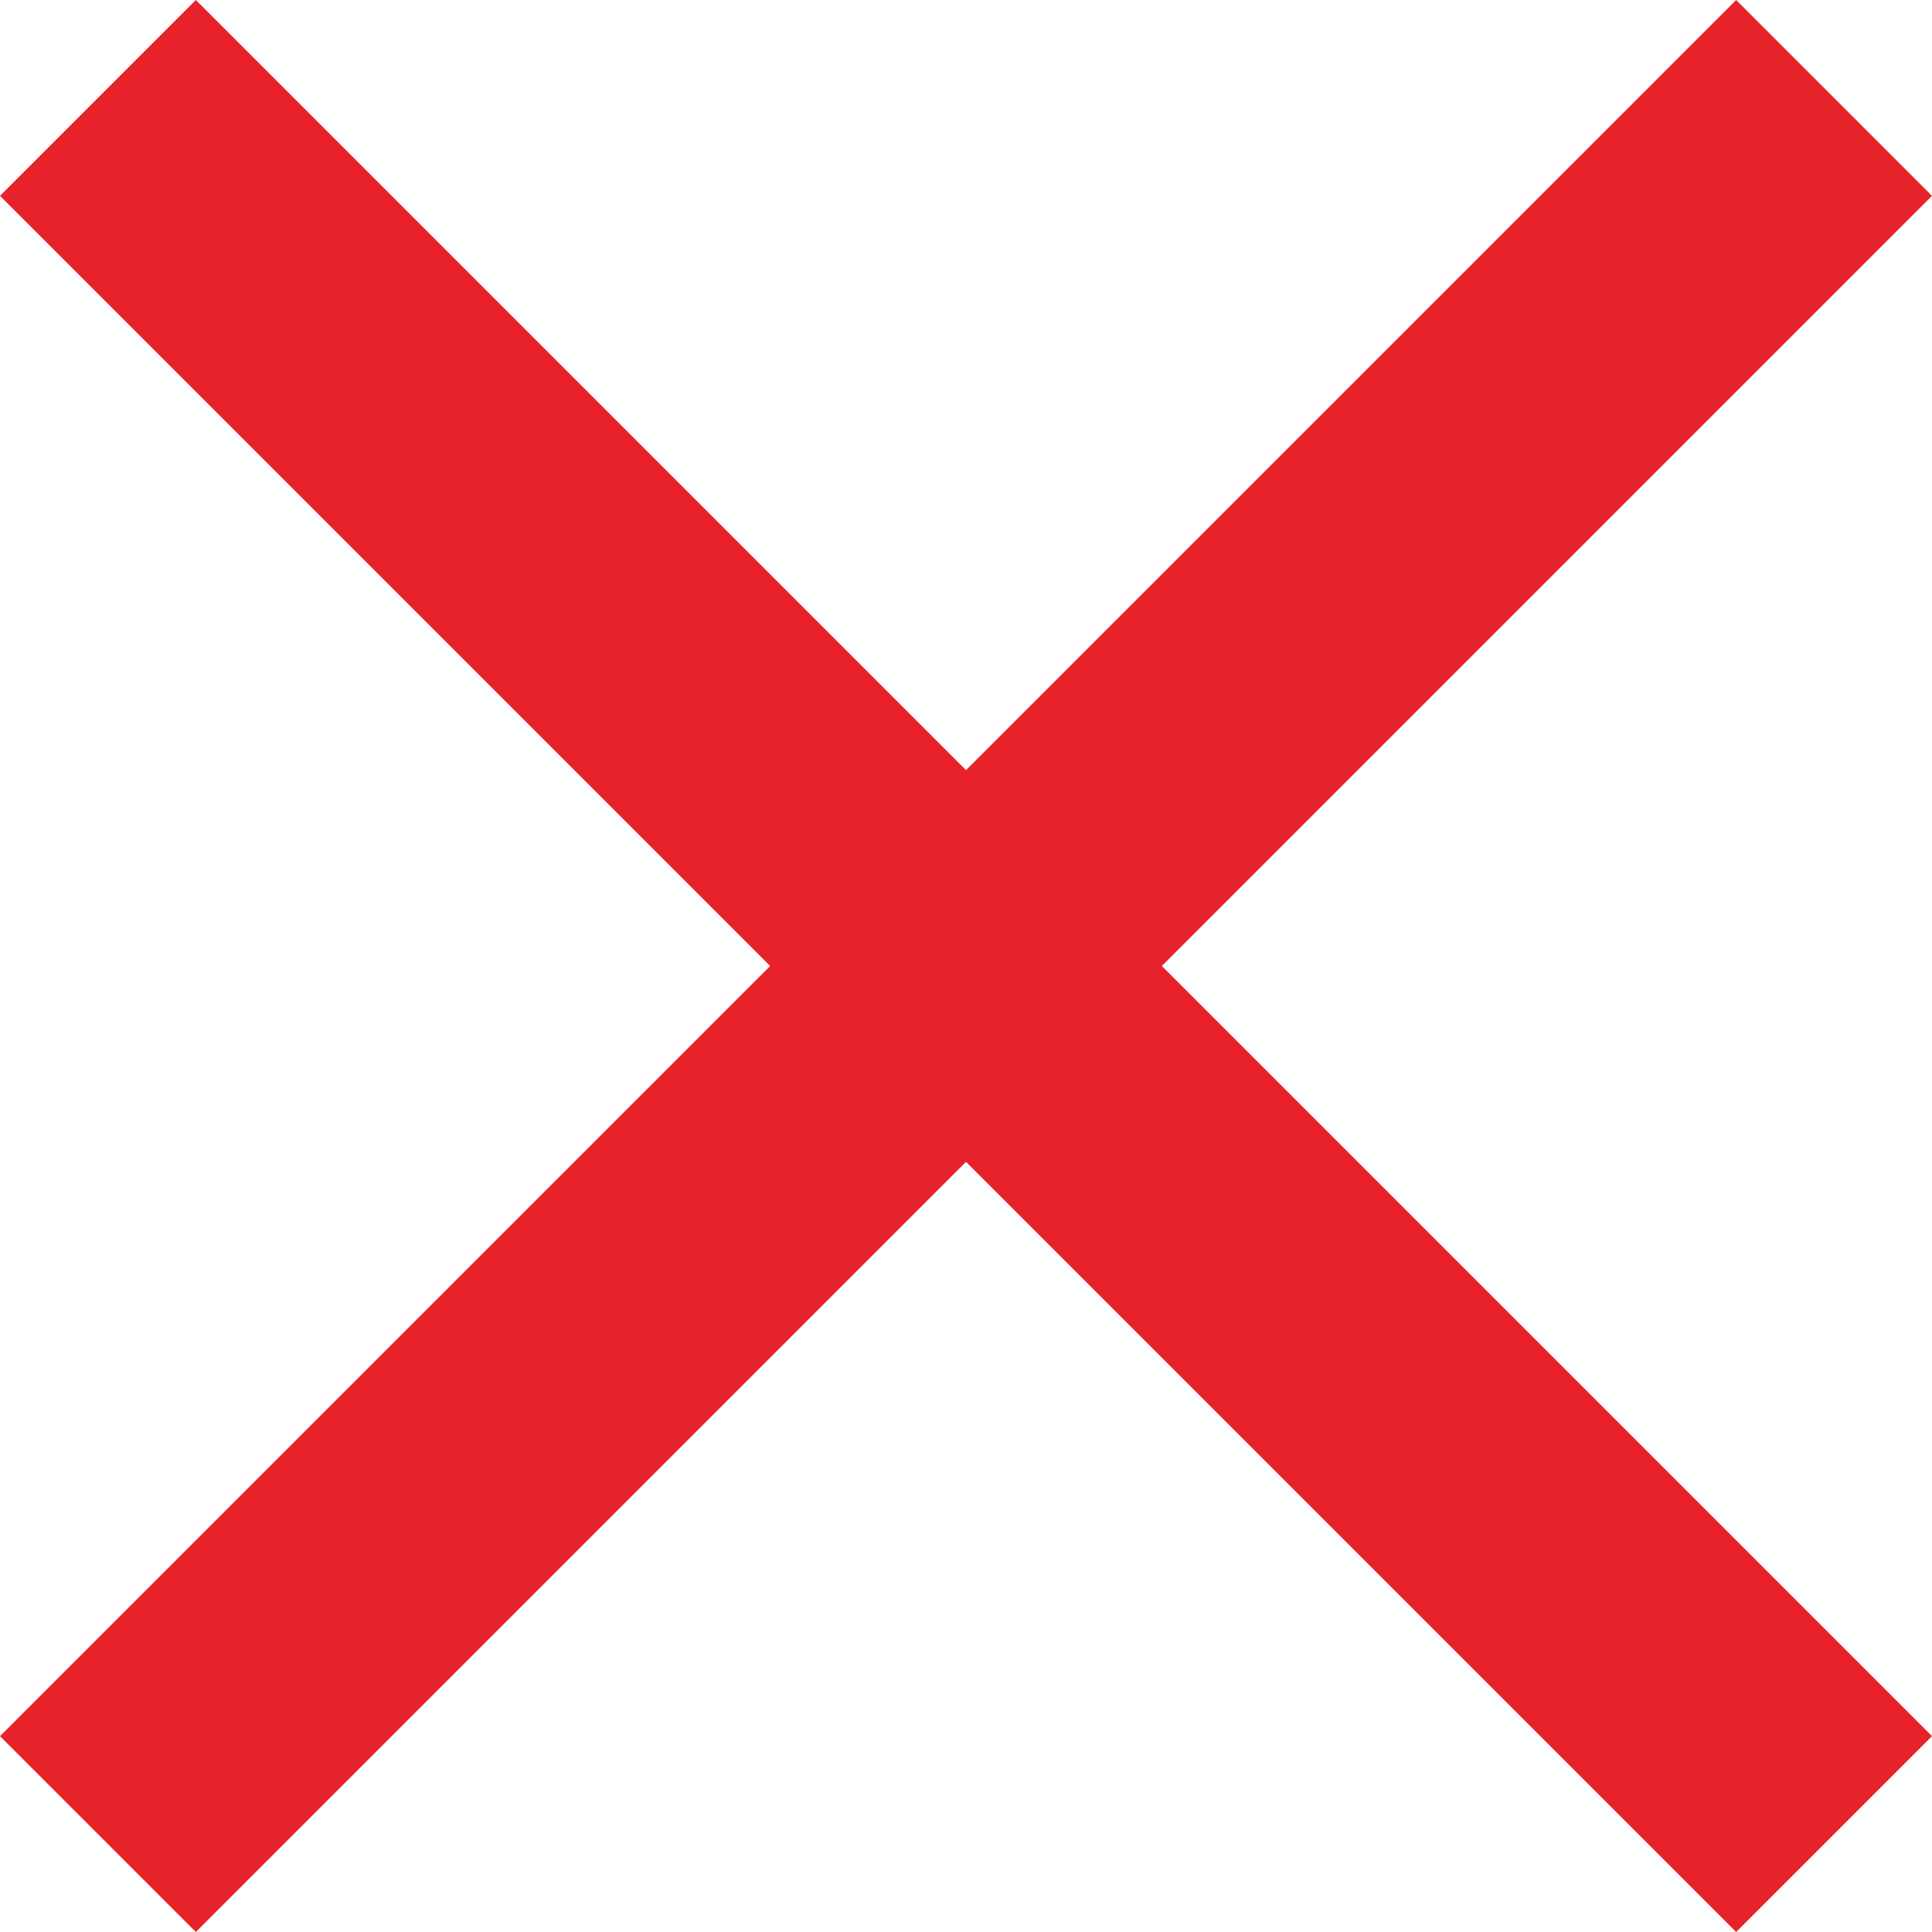 <?xml version="1.0" encoding="utf-8"?>
<!-- Generator: Adobe Illustrator 23.1.0, SVG Export Plug-In . SVG Version: 6.00 Build 0)  -->
<svg version="1.1" id="Слой_1" xmlns="http://www.w3.org/2000/svg" xmlns:xlink="http://www.w3.org/1999/xlink" x="0px" y="0px"
	 viewBox="0 0 58.2 58.2" style="enable-background:new 0 0 58.2 58.2;" xml:space="preserve">
<style type="text/css">
	.st0{fill:#e7222b;}
</style>
<g>
	<path class="st0" d="M58.2,5.9L35,29.1l23.2,23.2l-5.9,5.9L29.1,35L5.9,58.2L0,52.3l23.2-23.2L0,5.9L5.9,0l23.2,23.2L52.3,0
		L58.2,5.9z"/>
</g>
</svg>
